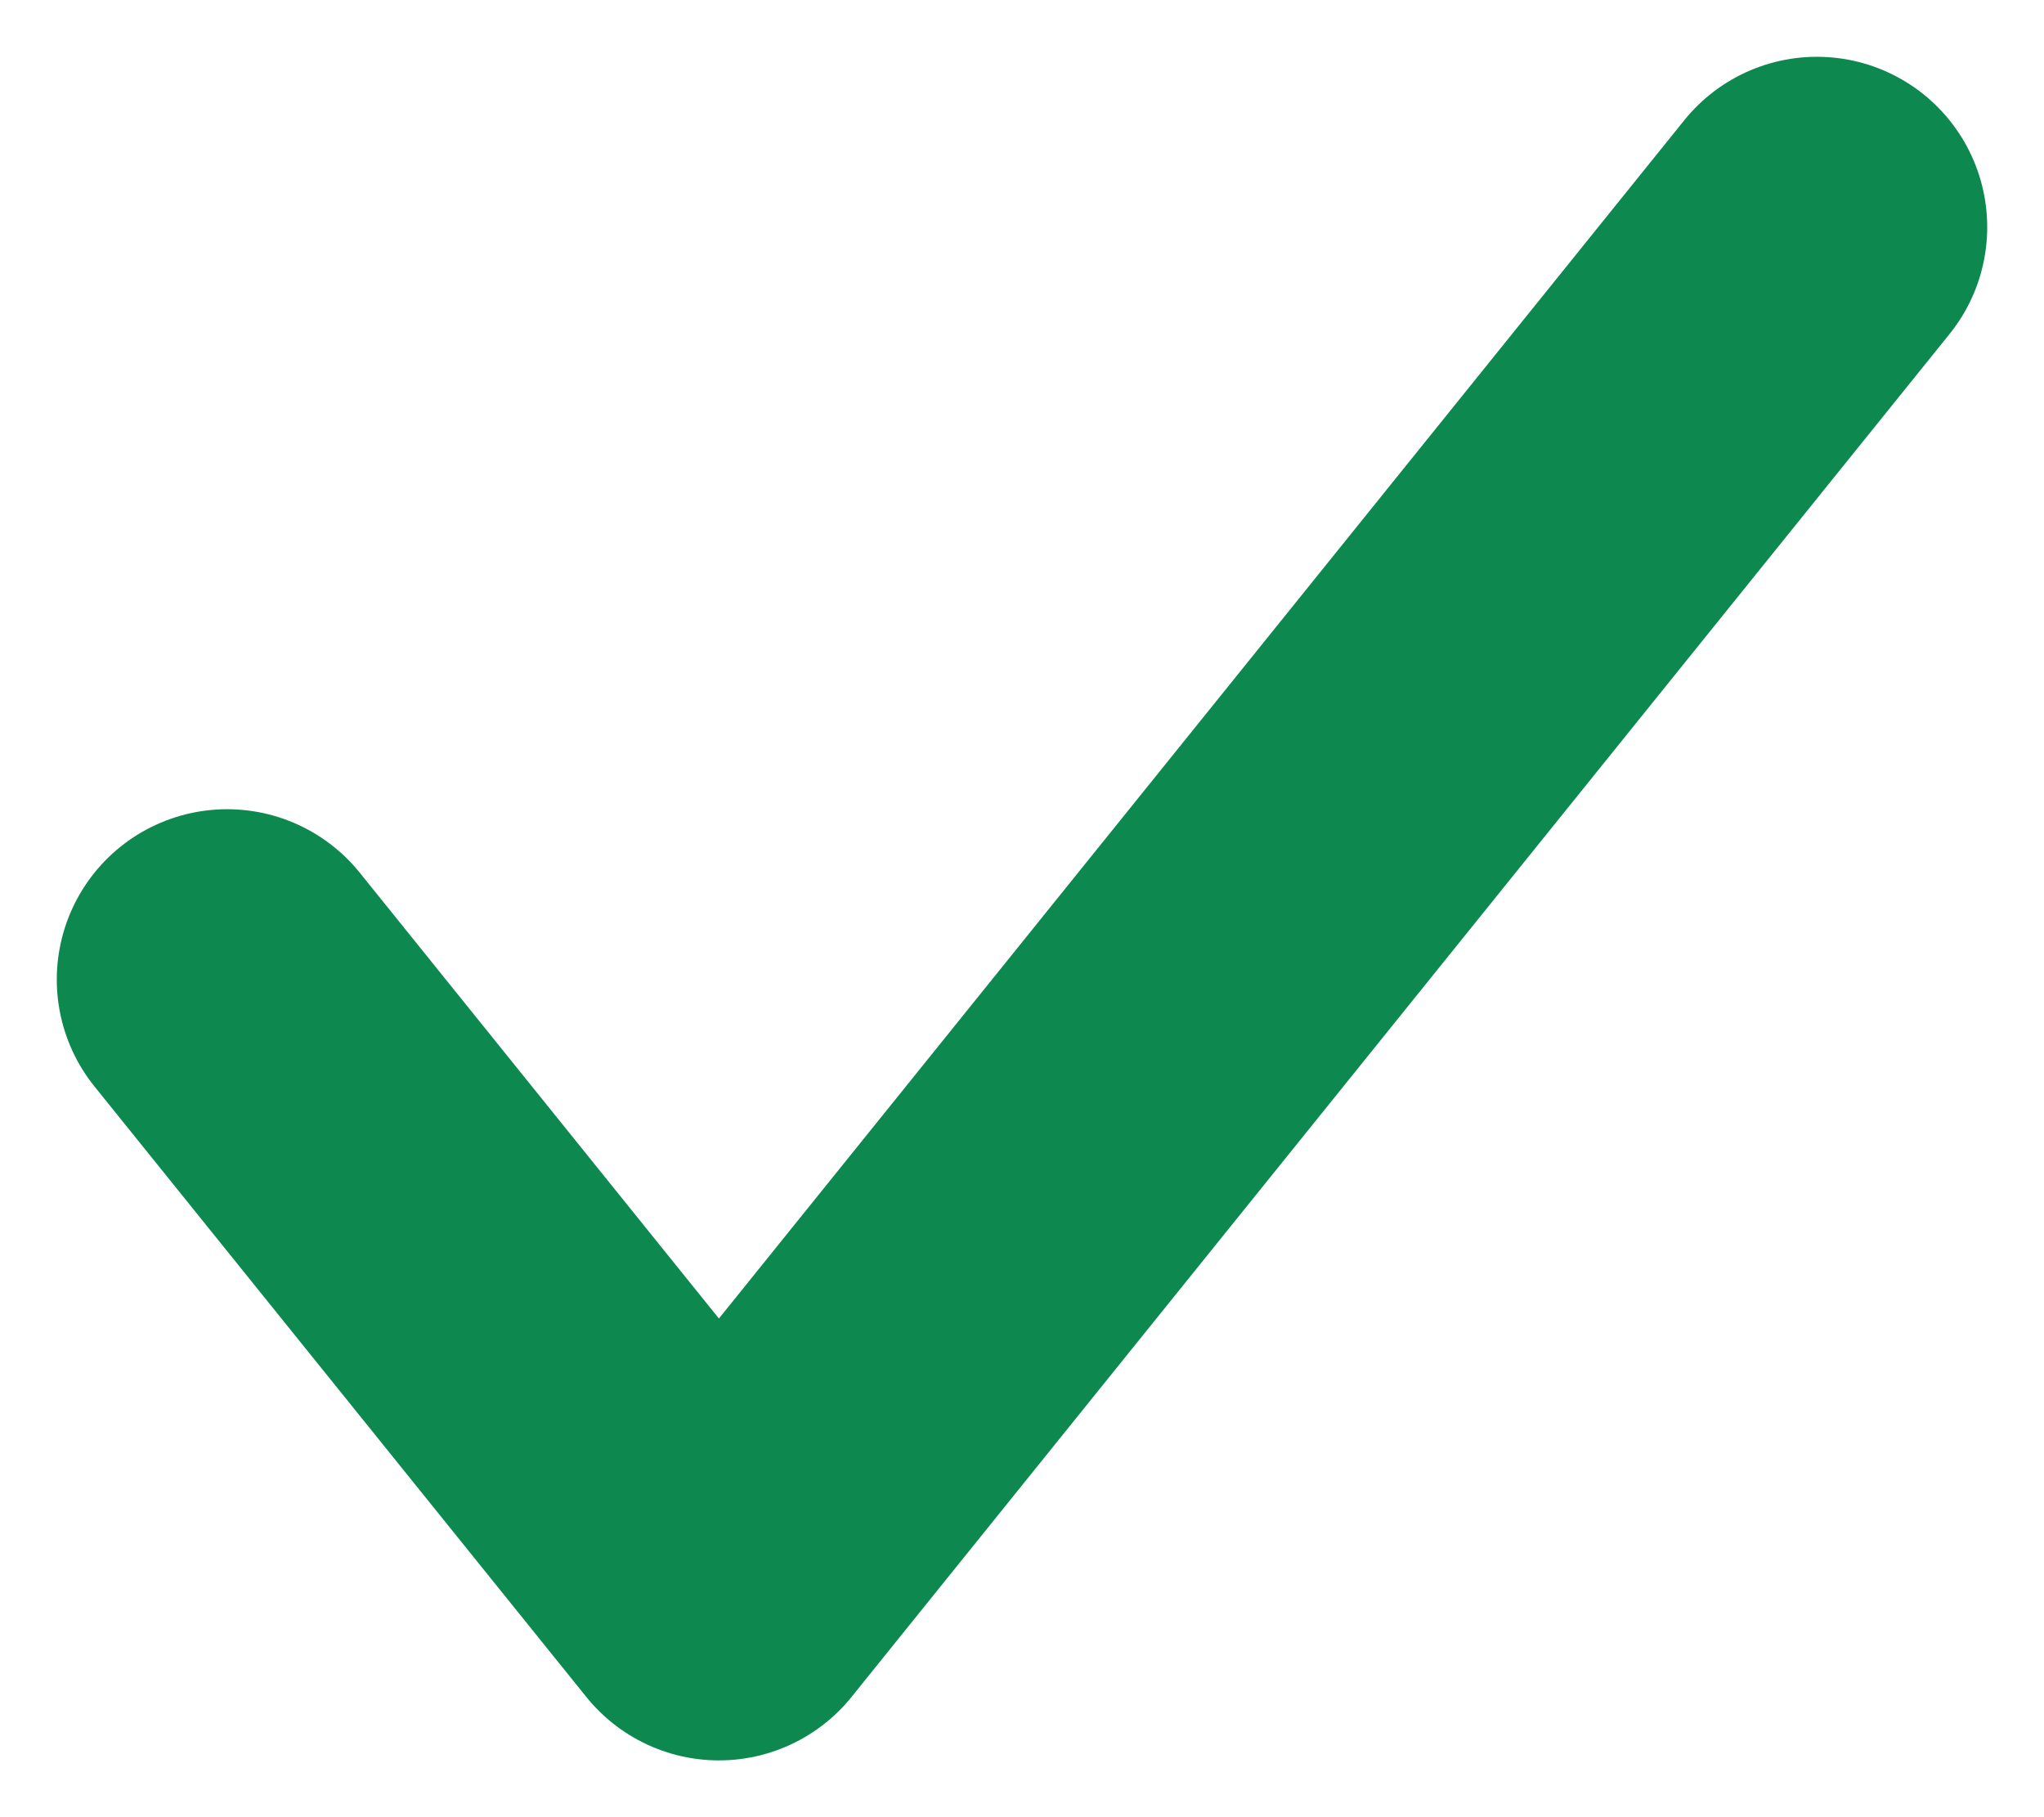 <svg width="18" height="16" viewBox="0 0 18 16" fill="none" xmlns="http://www.w3.org/2000/svg">
<path d="M2 8.625L6.331 14L16 2" stroke="#0D894F" stroke-width="3" stroke-linecap="round" stroke-linejoin="round"/>
</svg>
